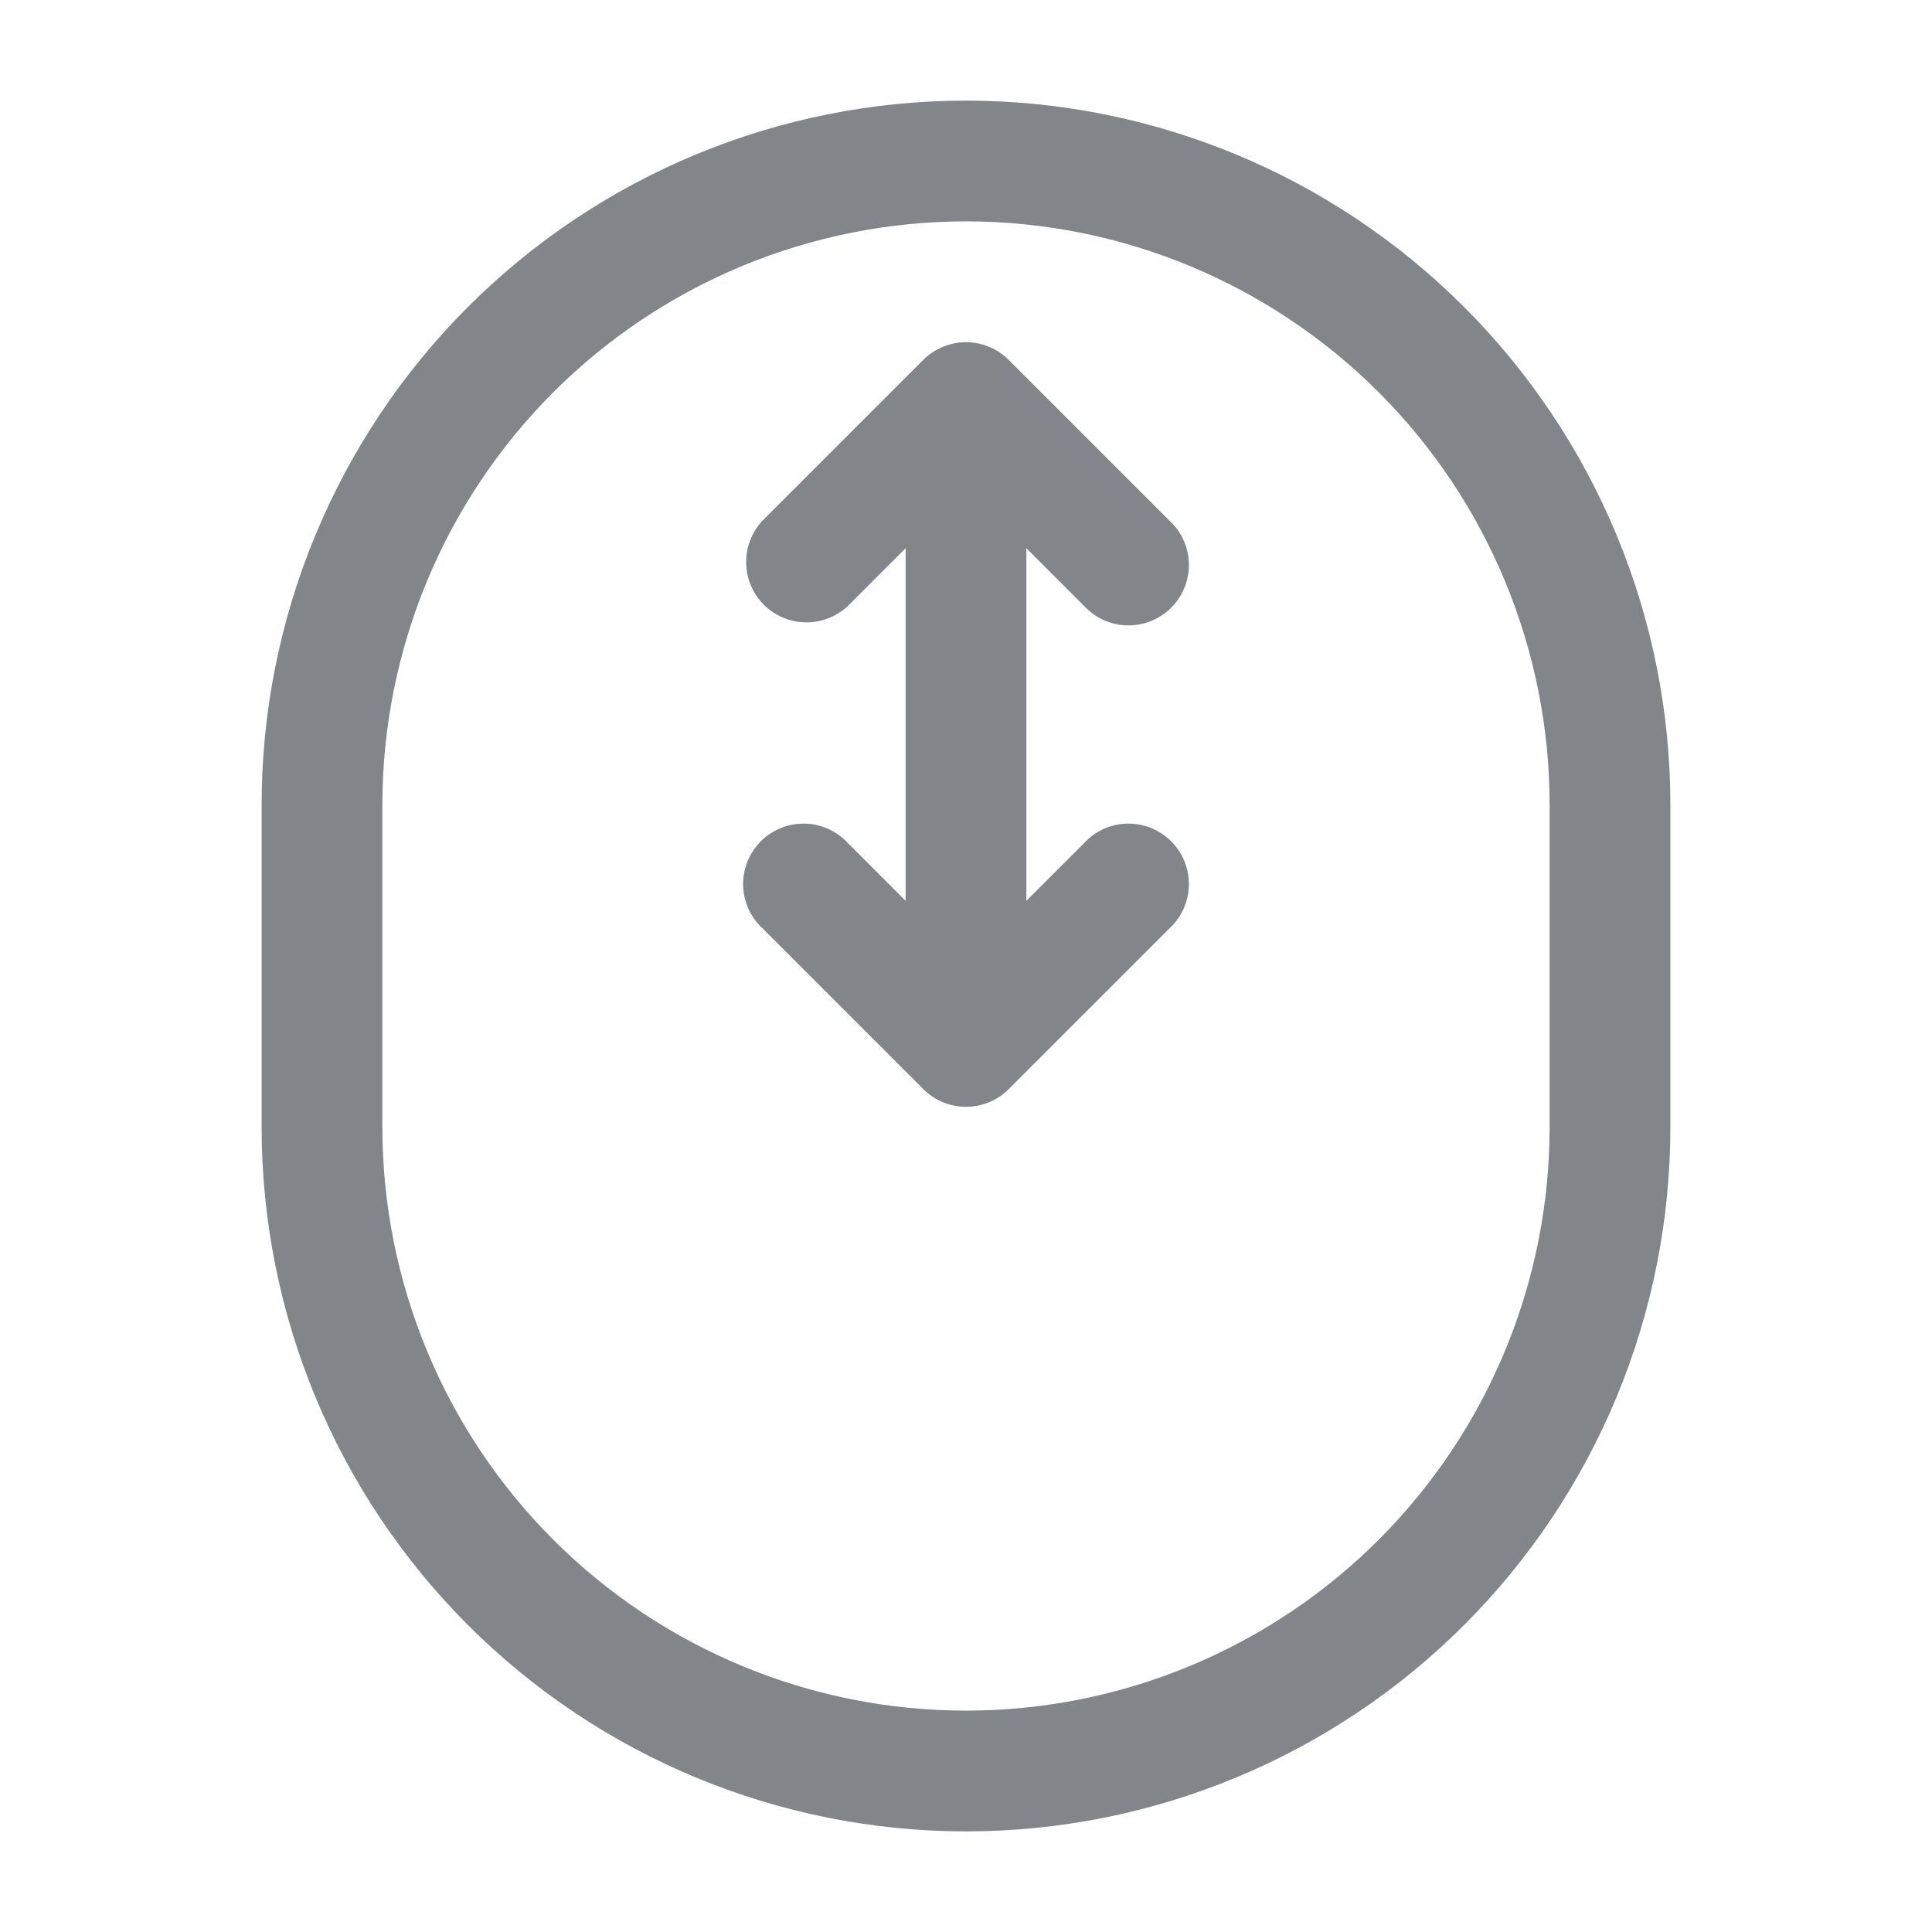 <svg width="24" height="24" viewBox="0 0 24 24" fill="none" xmlns="http://www.w3.org/2000/svg">
<path d="M12 5L12.53 4.47C12.389 4.33 12.199 4.251 12 4.251C11.801 4.251 11.611 4.33 11.47 4.47L12 5ZM12 13L11.47 13.53C11.611 13.671 11.801 13.749 12 13.749C12.199 13.749 12.389 13.671 12.53 13.53L12 13ZM9.47 6.47C9.338 6.612 9.265 6.8 9.269 6.995C9.272 7.189 9.351 7.374 9.488 7.512C9.626 7.649 9.811 7.728 10.005 7.731C10.2 7.735 10.388 7.662 10.53 7.53L9.47 6.47ZM13.47 7.53C13.539 7.604 13.621 7.663 13.713 7.704C13.806 7.745 13.905 7.767 14.005 7.769C14.106 7.77 14.206 7.752 14.3 7.714C14.393 7.676 14.478 7.62 14.549 7.549C14.62 7.478 14.676 7.393 14.714 7.3C14.752 7.206 14.77 7.106 14.769 7.005C14.767 6.905 14.745 6.805 14.704 6.713C14.663 6.621 14.604 6.539 14.53 6.47L13.47 7.53ZM10.53 10.47C10.461 10.396 10.379 10.337 10.287 10.296C10.194 10.255 10.095 10.233 9.995 10.231C9.894 10.23 9.794 10.248 9.7 10.286C9.607 10.324 9.522 10.38 9.451 10.451C9.38 10.522 9.324 10.607 9.286 10.7C9.248 10.794 9.23 10.894 9.231 10.995C9.233 11.095 9.255 11.194 9.296 11.287C9.337 11.379 9.396 11.461 9.47 11.53L10.53 10.47ZM14.53 11.53C14.604 11.461 14.663 11.379 14.704 11.287C14.745 11.194 14.767 11.095 14.769 10.995C14.77 10.894 14.752 10.794 14.714 10.7C14.676 10.607 14.62 10.522 14.549 10.451C14.478 10.38 14.393 10.324 14.3 10.286C14.206 10.248 14.106 10.23 14.005 10.231C13.905 10.233 13.806 10.255 13.713 10.296C13.621 10.337 13.539 10.396 13.47 10.47L14.53 11.53ZM3.25 10V14H4.75V10H3.25ZM20.75 14V10H19.25V14H20.75ZM11.25 5V13H12.75V5H11.25ZM11.47 4.47L9.47 6.47L10.53 7.53L12.53 5.53L11.47 4.47ZM11.47 5.53L13.47 7.53L14.53 6.47L12.53 4.47L11.47 5.53ZM12.53 12.47L10.53 10.47L9.47 11.53L11.47 13.53L12.53 12.47ZM12.53 13.53L14.53 11.53L13.47 10.47L11.47 12.47L12.53 13.53ZM20.75 10C20.75 7.679 19.828 5.454 18.187 3.813C16.546 2.172 14.321 1.25 12 1.25V2.75C13.923 2.75 15.767 3.514 17.127 4.873C18.486 6.233 19.25 8.077 19.25 10H20.75ZM12 22.75C13.149 22.75 14.287 22.524 15.348 22.084C16.41 21.644 17.375 21 18.187 20.187C19 19.375 19.644 18.41 20.084 17.349C20.524 16.287 20.75 15.149 20.75 14H19.25C19.25 15.923 18.486 17.767 17.127 19.127C15.767 20.486 13.923 21.25 12 21.25V22.75ZM3.25 14C3.25 16.321 4.172 18.546 5.813 20.187C7.454 21.828 9.679 22.75 12 22.75V21.25C10.077 21.25 8.233 20.486 6.873 19.127C5.514 17.767 4.75 15.923 4.75 14H3.25ZM4.75 10C4.75 8.077 5.514 6.233 6.873 4.873C8.233 3.514 10.077 2.75 12 2.75V1.25C9.679 1.25 7.454 2.172 5.813 3.813C4.172 5.454 3.25 7.679 3.25 10H4.75Z" fill="#82868A"/>
</svg>
